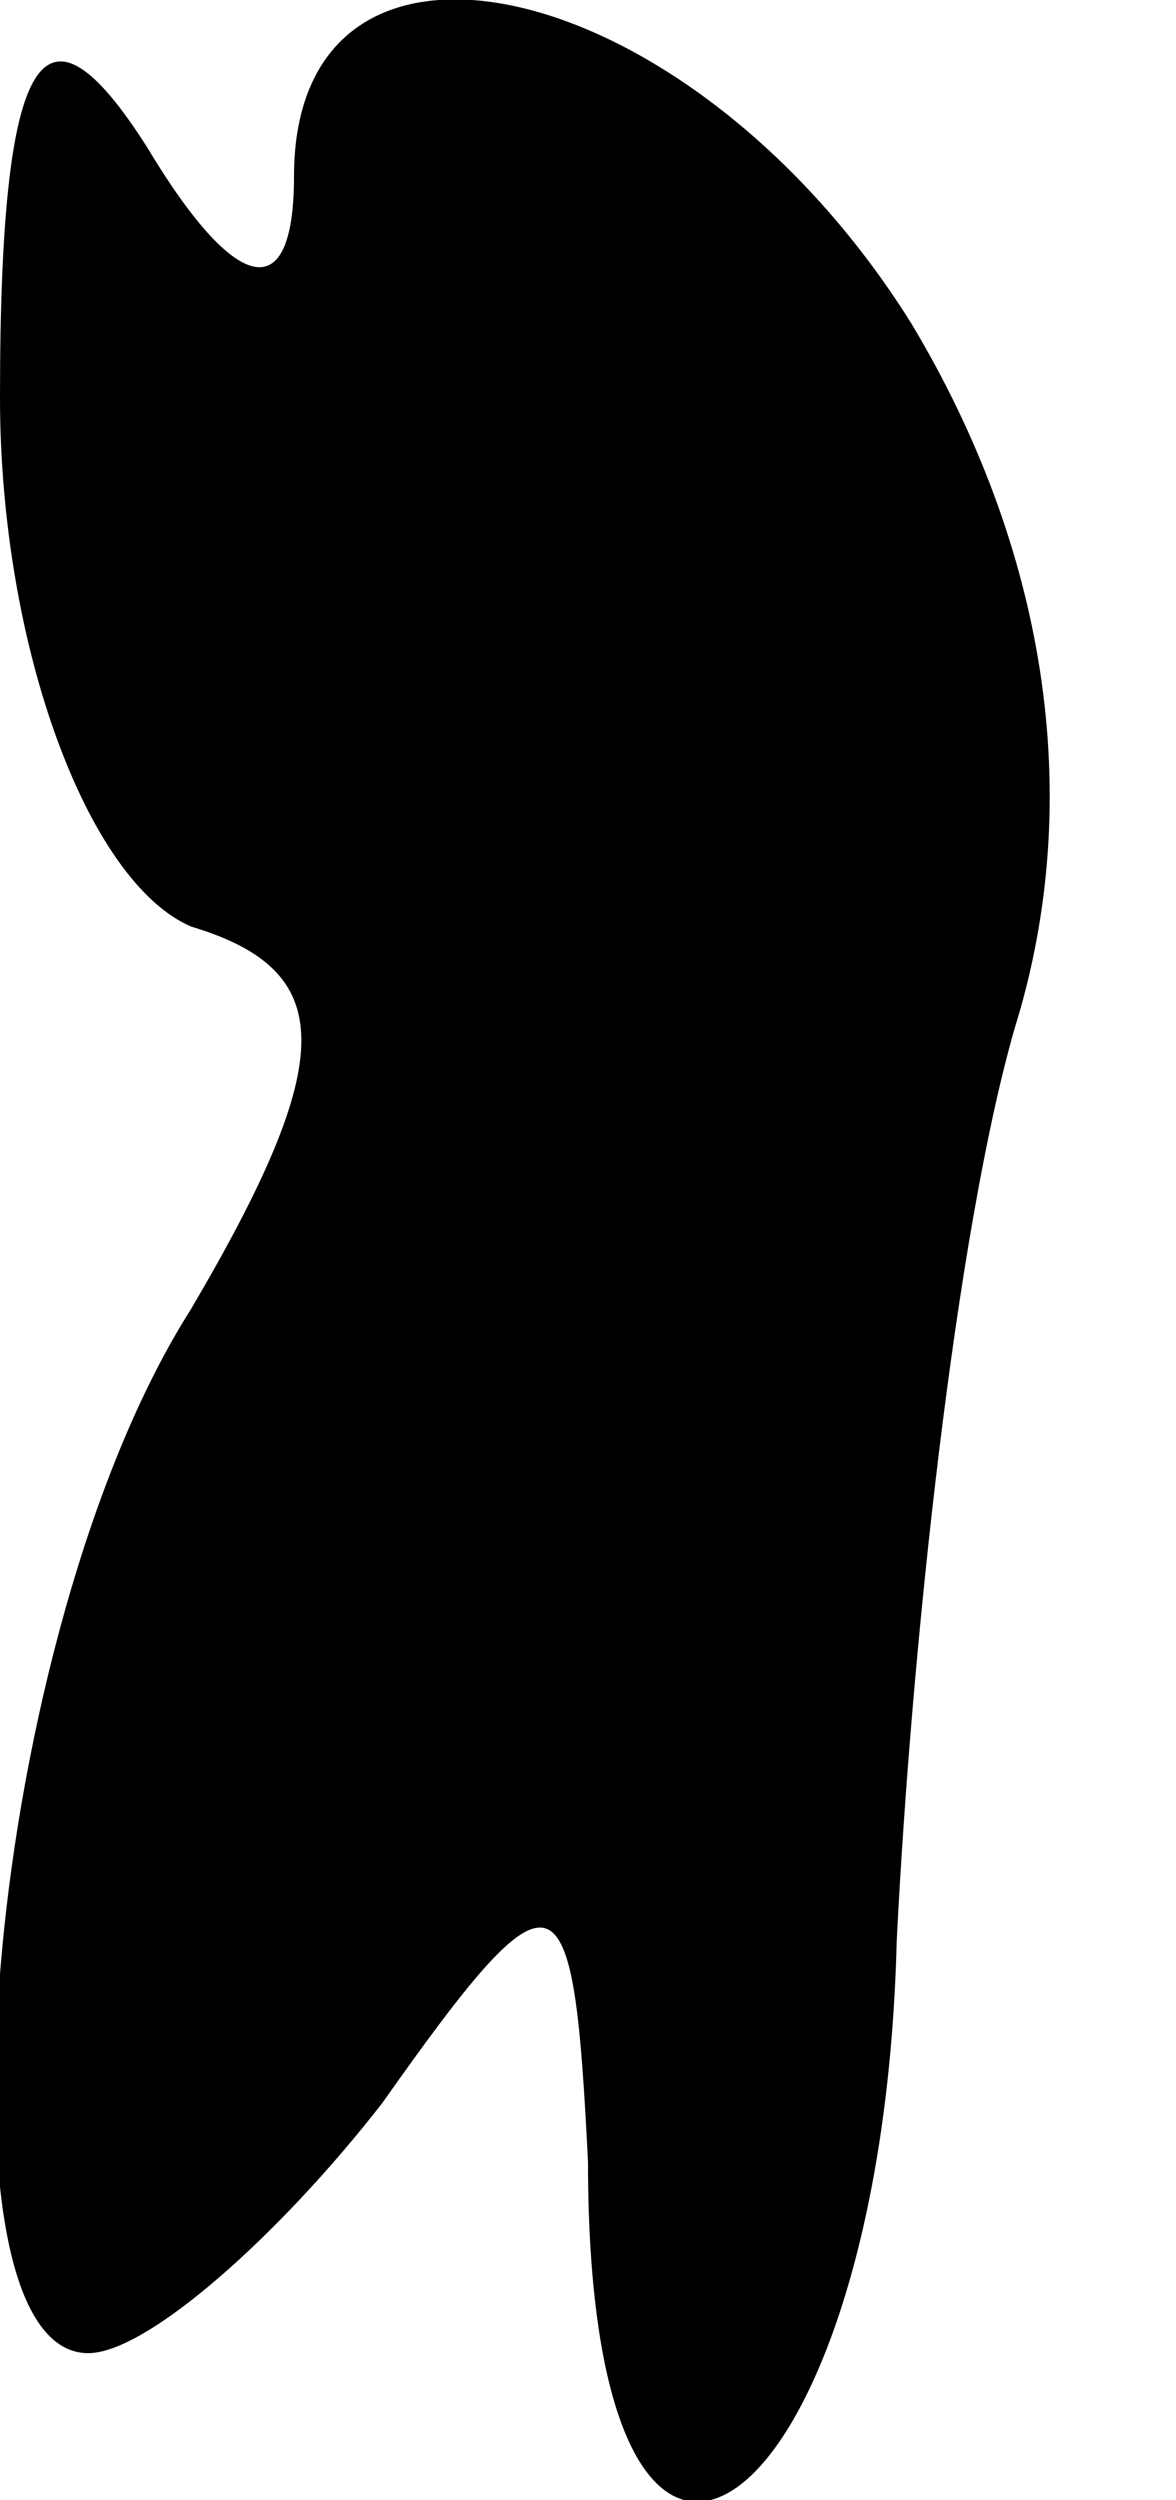 <?xml version="1.0" standalone="no"?>
<!DOCTYPE svg PUBLIC "-//W3C//DTD SVG 20010904//EN"
 "http://www.w3.org/TR/2001/REC-SVG-20010904/DTD/svg10.dtd">
<svg version="1.0" xmlns="http://www.w3.org/2000/svg"
 width="8pt" height="17pt" viewBox="0 0 8 17"
 preserveAspectRatio="xMidYMid meet">
<g transform="translate(0,17) scale(0.1,-0.1)"
fill="#000000" stroke="none">
<path fill="#000000" stroke="none" d="M0 143 c0 -17 6 -33 13 -36 10 -3 10
-9 0 -26 -14 -22 -18 -71 -7 -71 4 0 13 8 20 17 12 17 13 16 14 -4 0 -39 20
-25 21 15 1 20 4 48 8 62 5 16 2 33 -7 48 -15 24 -42 30 -42 10 0 -9 -4 -8
-10 2 -7 11 -10 7 -10 -17z"/>
</g>
</svg>

